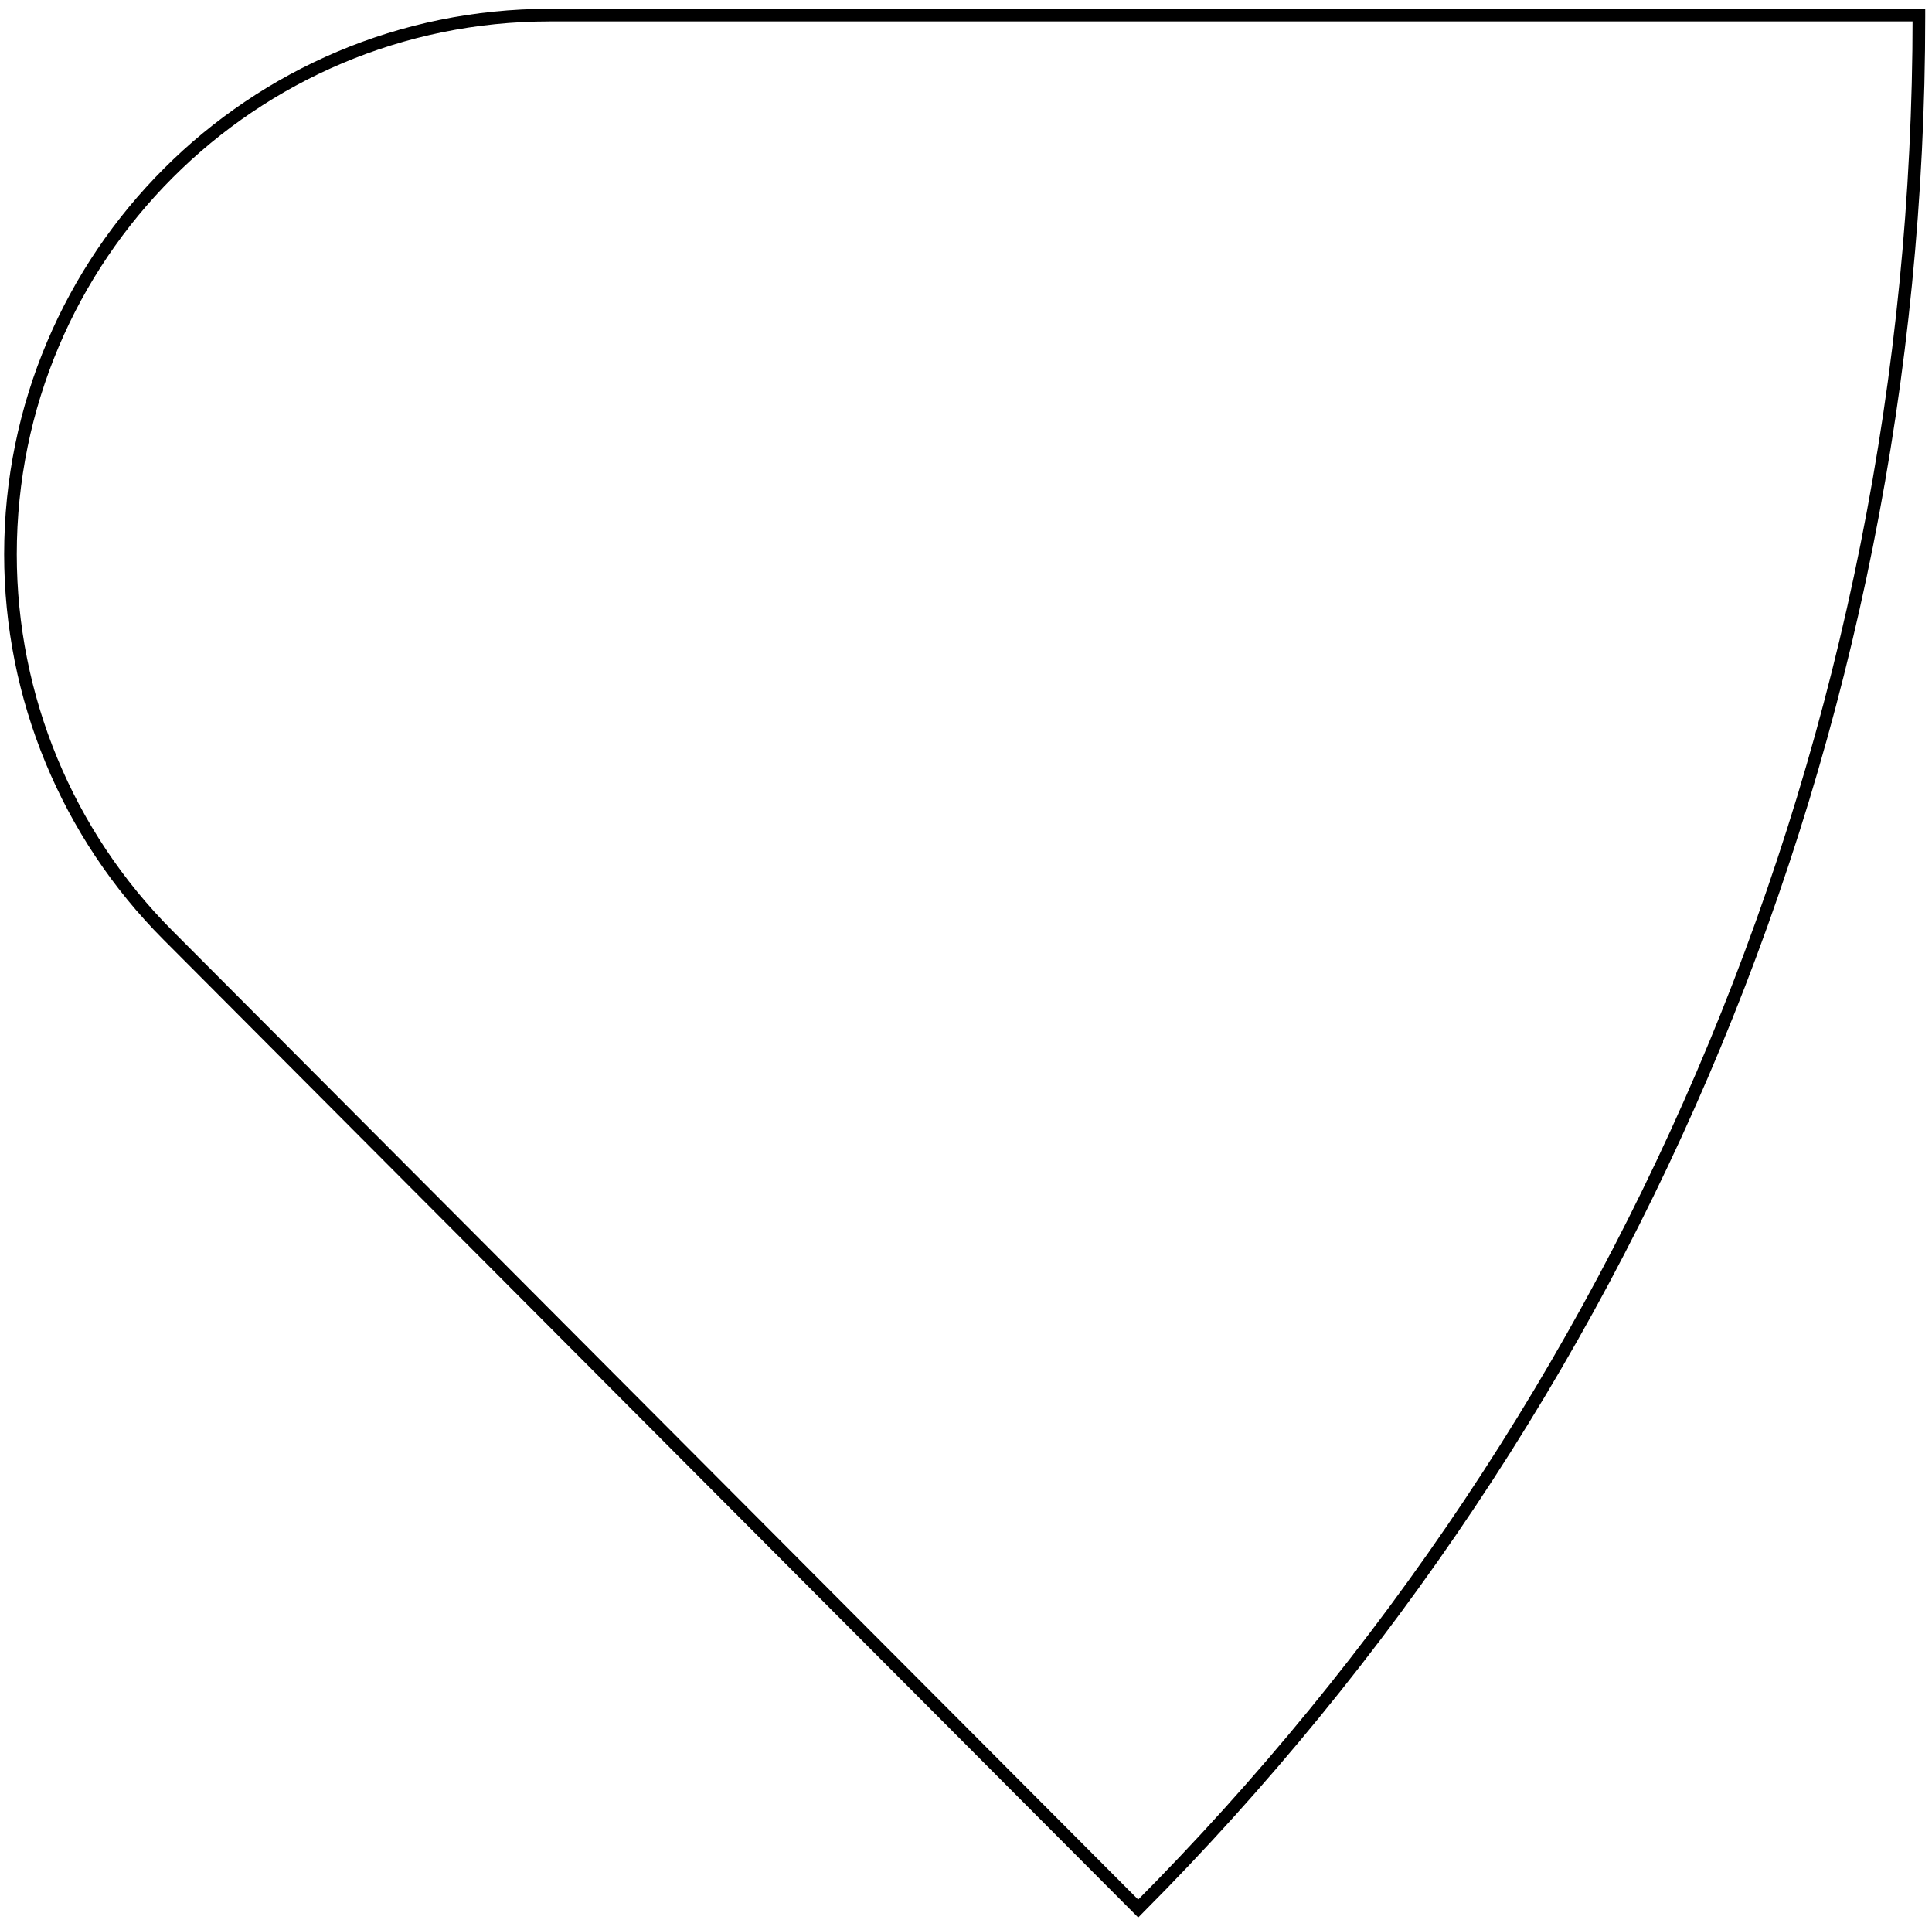 <?xml version="1.0" encoding="UTF-8"?>
<svg width="153px" height="152px" viewBox="0 0 153 152" version="1.1" xmlns="http://www.w3.org/2000/svg" xmlns:xlink="http://www.w3.org/1999/xlink">
    <!-- Generator: Sketch 47.1 (45422) - http://www.bohemiancoding.com/sketch -->
    <title>Shape 7</title>
    <desc>Created with Sketch.</desc>
    <defs></defs>
    <g id="Page-2" stroke="none" stroke-width="1" fill="none" fill-rule="evenodd">
        <g id="IBP-Shape" transform="translate(-658, -275)" stroke="#000000">
            <path d="M809.963,276.195 L701.522,276.195 C677.943,276.195 658.828,295.31 658.828,318.889 C658.828,330.19 663.308,341.03 671.287,349.033 L748.138,426.116 C787.471,386.599 809.963,333.231 809.963,276.294 C809.963,276.261 809.963,276.228 809.963,276.195 Z" id="Shape-7"></path>
        </g>
    </g>
</svg>